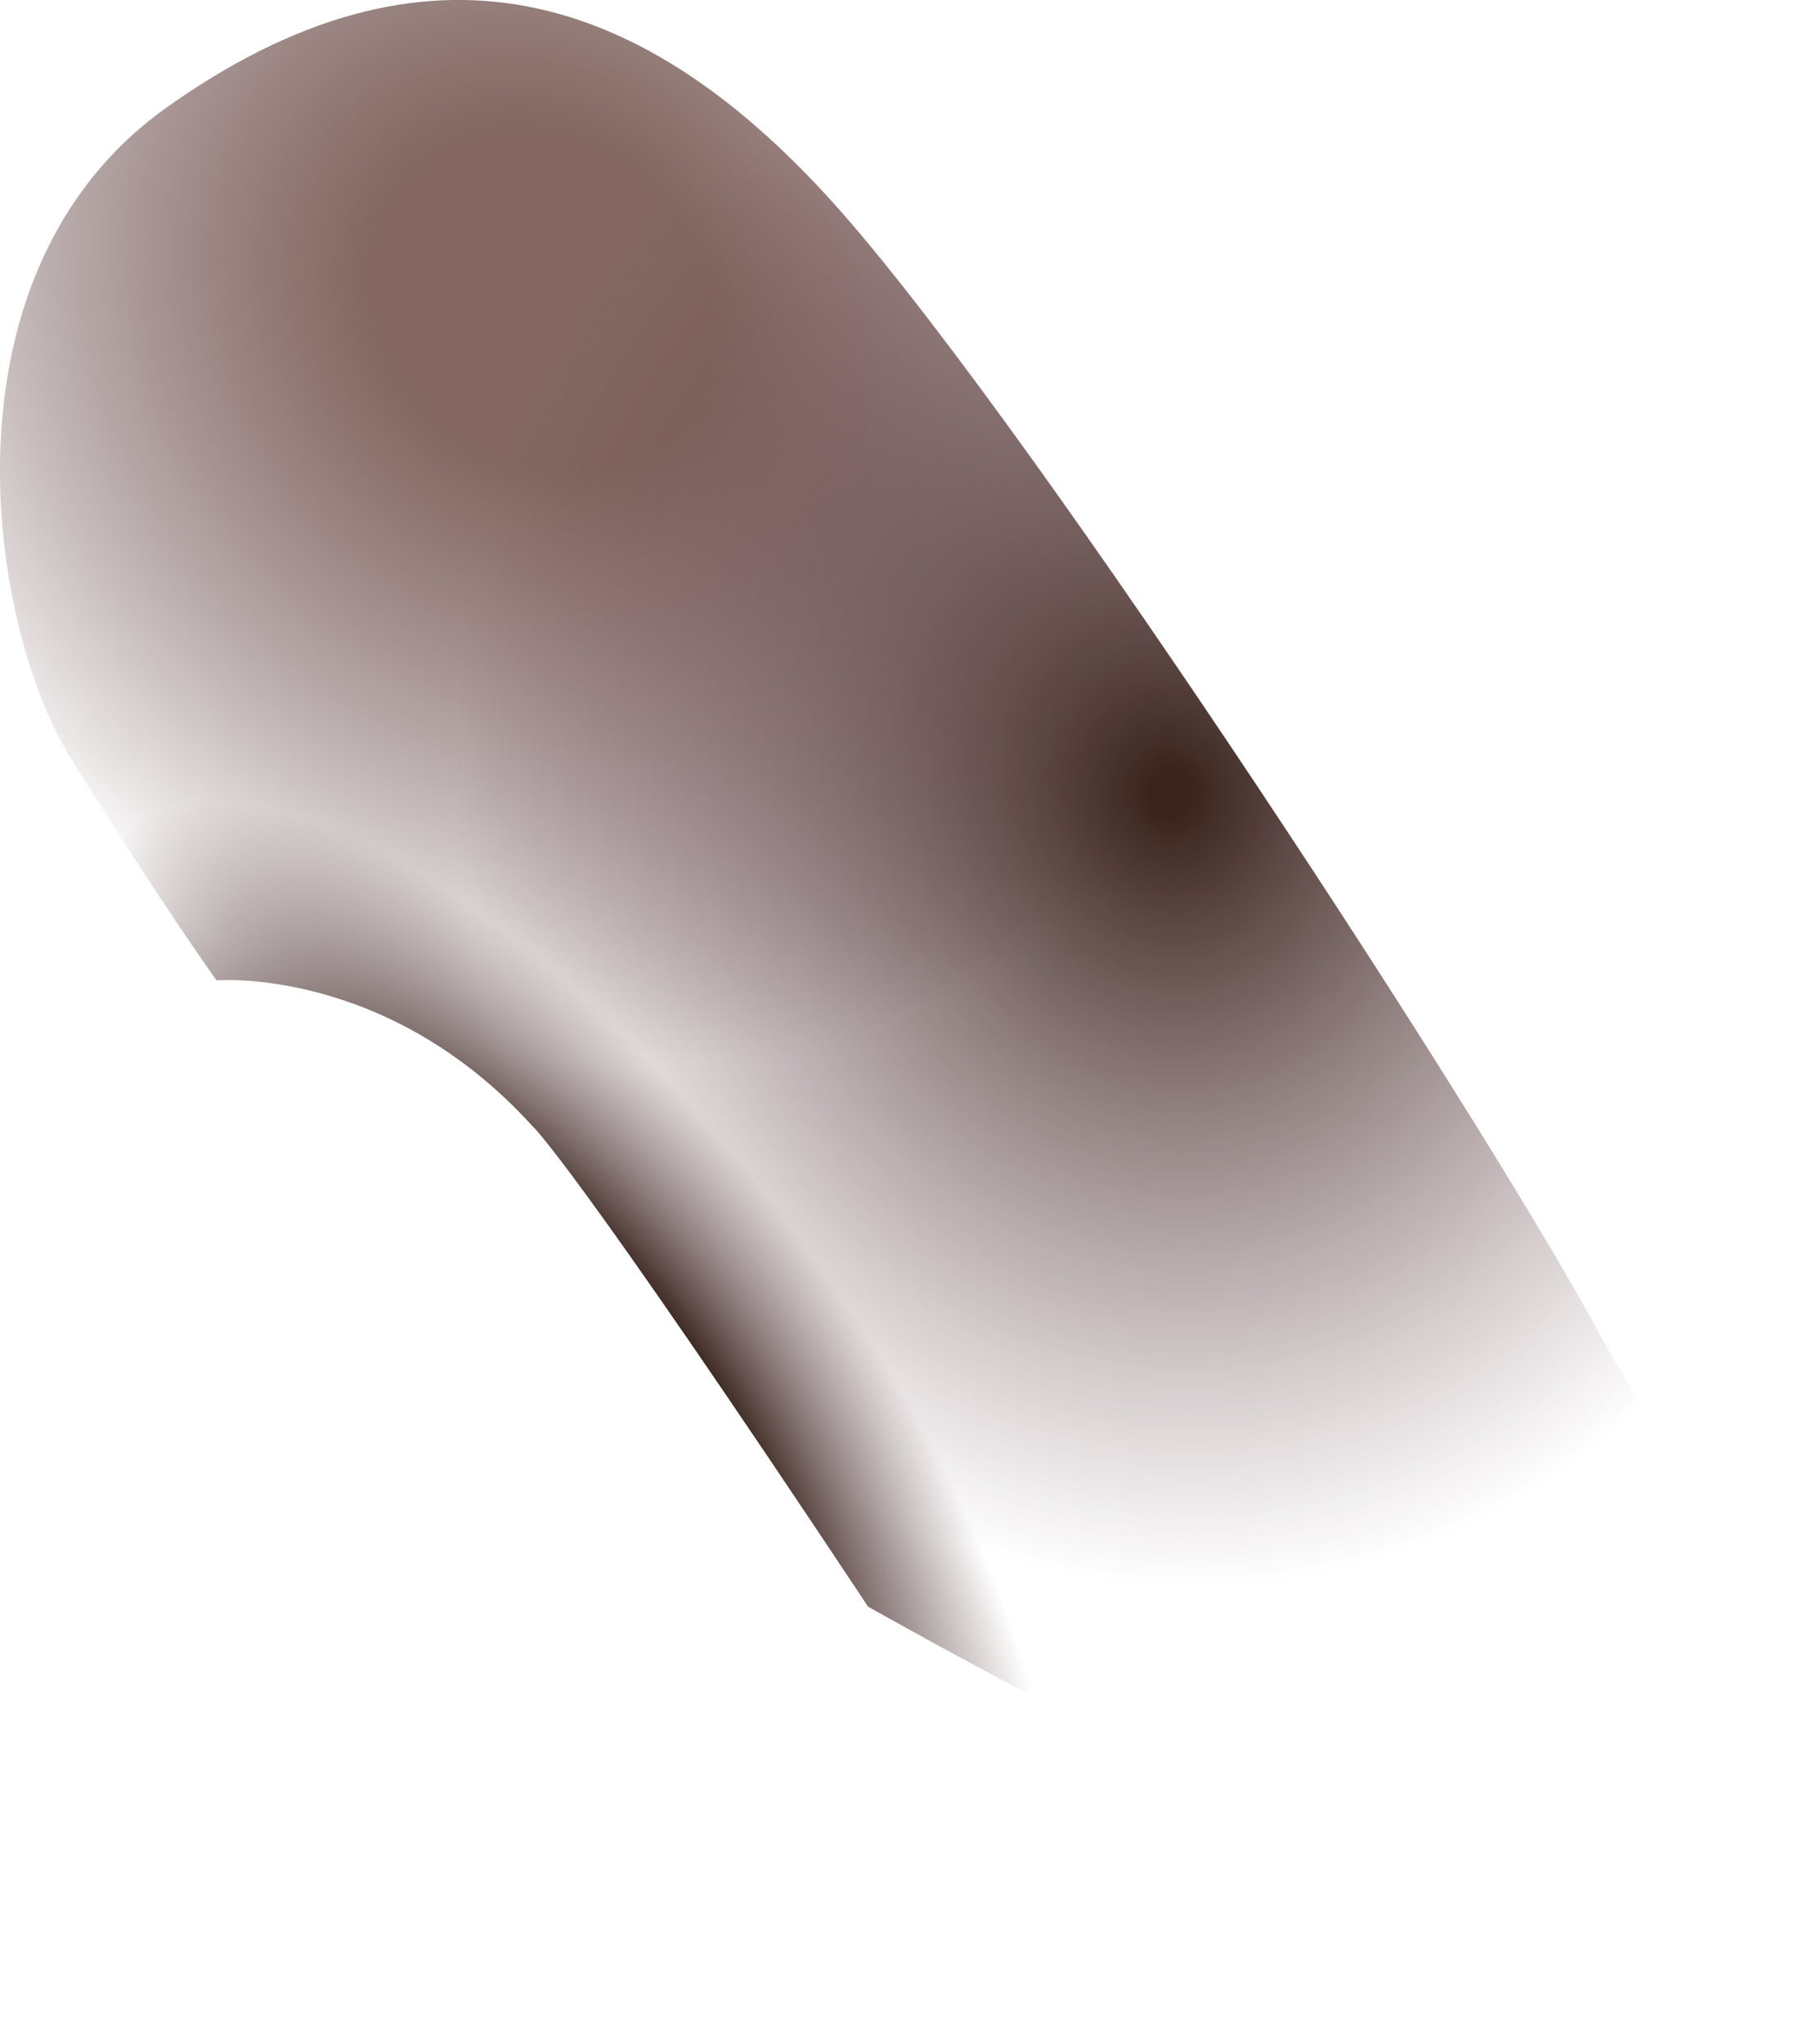<svg preserveAspectRatio="none" width="100%" height="100%" overflow="visible" style="display: block;" viewBox="0 0 8 9" fill="none" xmlns="http://www.w3.org/2000/svg">
<g id="Vector">
<path d="M0.731 0.475C-0.285 1.2 -0.056 2.743 0.311 3.337C0.679 3.931 0.953 4.316 0.953 4.316C0.953 4.316 1.703 4.252 2.343 4.956C2.343 4.956 2.51 5.096 3.822 7.073C3.822 7.073 6.952 8.847 7.28 8.487C8.195 7.485 7.227 6.221 7.077 5.936C6.6 5.03 4.591 1.945 3.711 0.941C2.832 -0.062 1.87 -0.336 0.731 0.475Z" fill="url(#paint0_radial_32_1127)"/>
<path d="M0.731 0.475C-0.285 1.2 -0.056 2.743 0.311 3.337C0.679 3.931 0.953 4.316 0.953 4.316C0.953 4.316 1.703 4.252 2.343 4.956C2.343 4.956 2.51 5.096 3.822 7.073C3.822 7.073 6.952 8.847 7.28 8.487C8.195 7.485 7.227 6.221 7.077 5.936C6.6 5.03 4.591 1.945 3.711 0.941C2.832 -0.062 1.87 -0.336 0.731 0.475Z" fill="url(#paint1_radial_32_1127)"/>
<path d="M0.731 0.475C-0.285 1.2 -0.056 2.743 0.311 3.337C0.679 3.931 0.953 4.316 0.953 4.316C0.953 4.316 1.703 4.252 2.343 4.956C2.343 4.956 2.51 5.096 3.822 7.073C3.822 7.073 6.952 8.847 7.28 8.487C8.195 7.485 7.227 6.221 7.077 5.936C6.6 5.03 4.591 1.945 3.711 0.941C2.832 -0.062 1.87 -0.336 0.731 0.475Z" fill="url(#paint2_radial_32_1127)"/>
</g>
<defs>
<radialGradient id="paint0_radial_32_1127" cx="0" cy="0" r="1" gradientUnits="userSpaceOnUse" gradientTransform="translate(2.389 1.31) rotate(47.485) scale(4.317 3.73)">
<stop offset="0.187" stop-color="#836760"/>
<stop offset="0.83" stop-color="#523238" stop-opacity="0"/>
</radialGradient>
<radialGradient id="paint1_radial_32_1127" cx="0" cy="0" r="1" gradientUnits="userSpaceOnUse" gradientTransform="translate(5.165 3.502) rotate(80.842) scale(3.501 3.145)">
<stop offset="0.027" stop-color="#39241D"/>
<stop offset="1" stop-color="#6A464F" stop-opacity="0"/>
</radialGradient>
<radialGradient id="paint2_radial_32_1127" cx="0" cy="0" r="1" gradientUnits="userSpaceOnUse" gradientTransform="translate(2.451 6.162) rotate(52.697) scale(9.233 3.737)">
<stop offset="0.161" stop-color="#39241D"/>
<stop offset="0.344" stop-color="#5A3A3F" stop-opacity="0"/>
</radialGradient>
</defs>
</svg>
